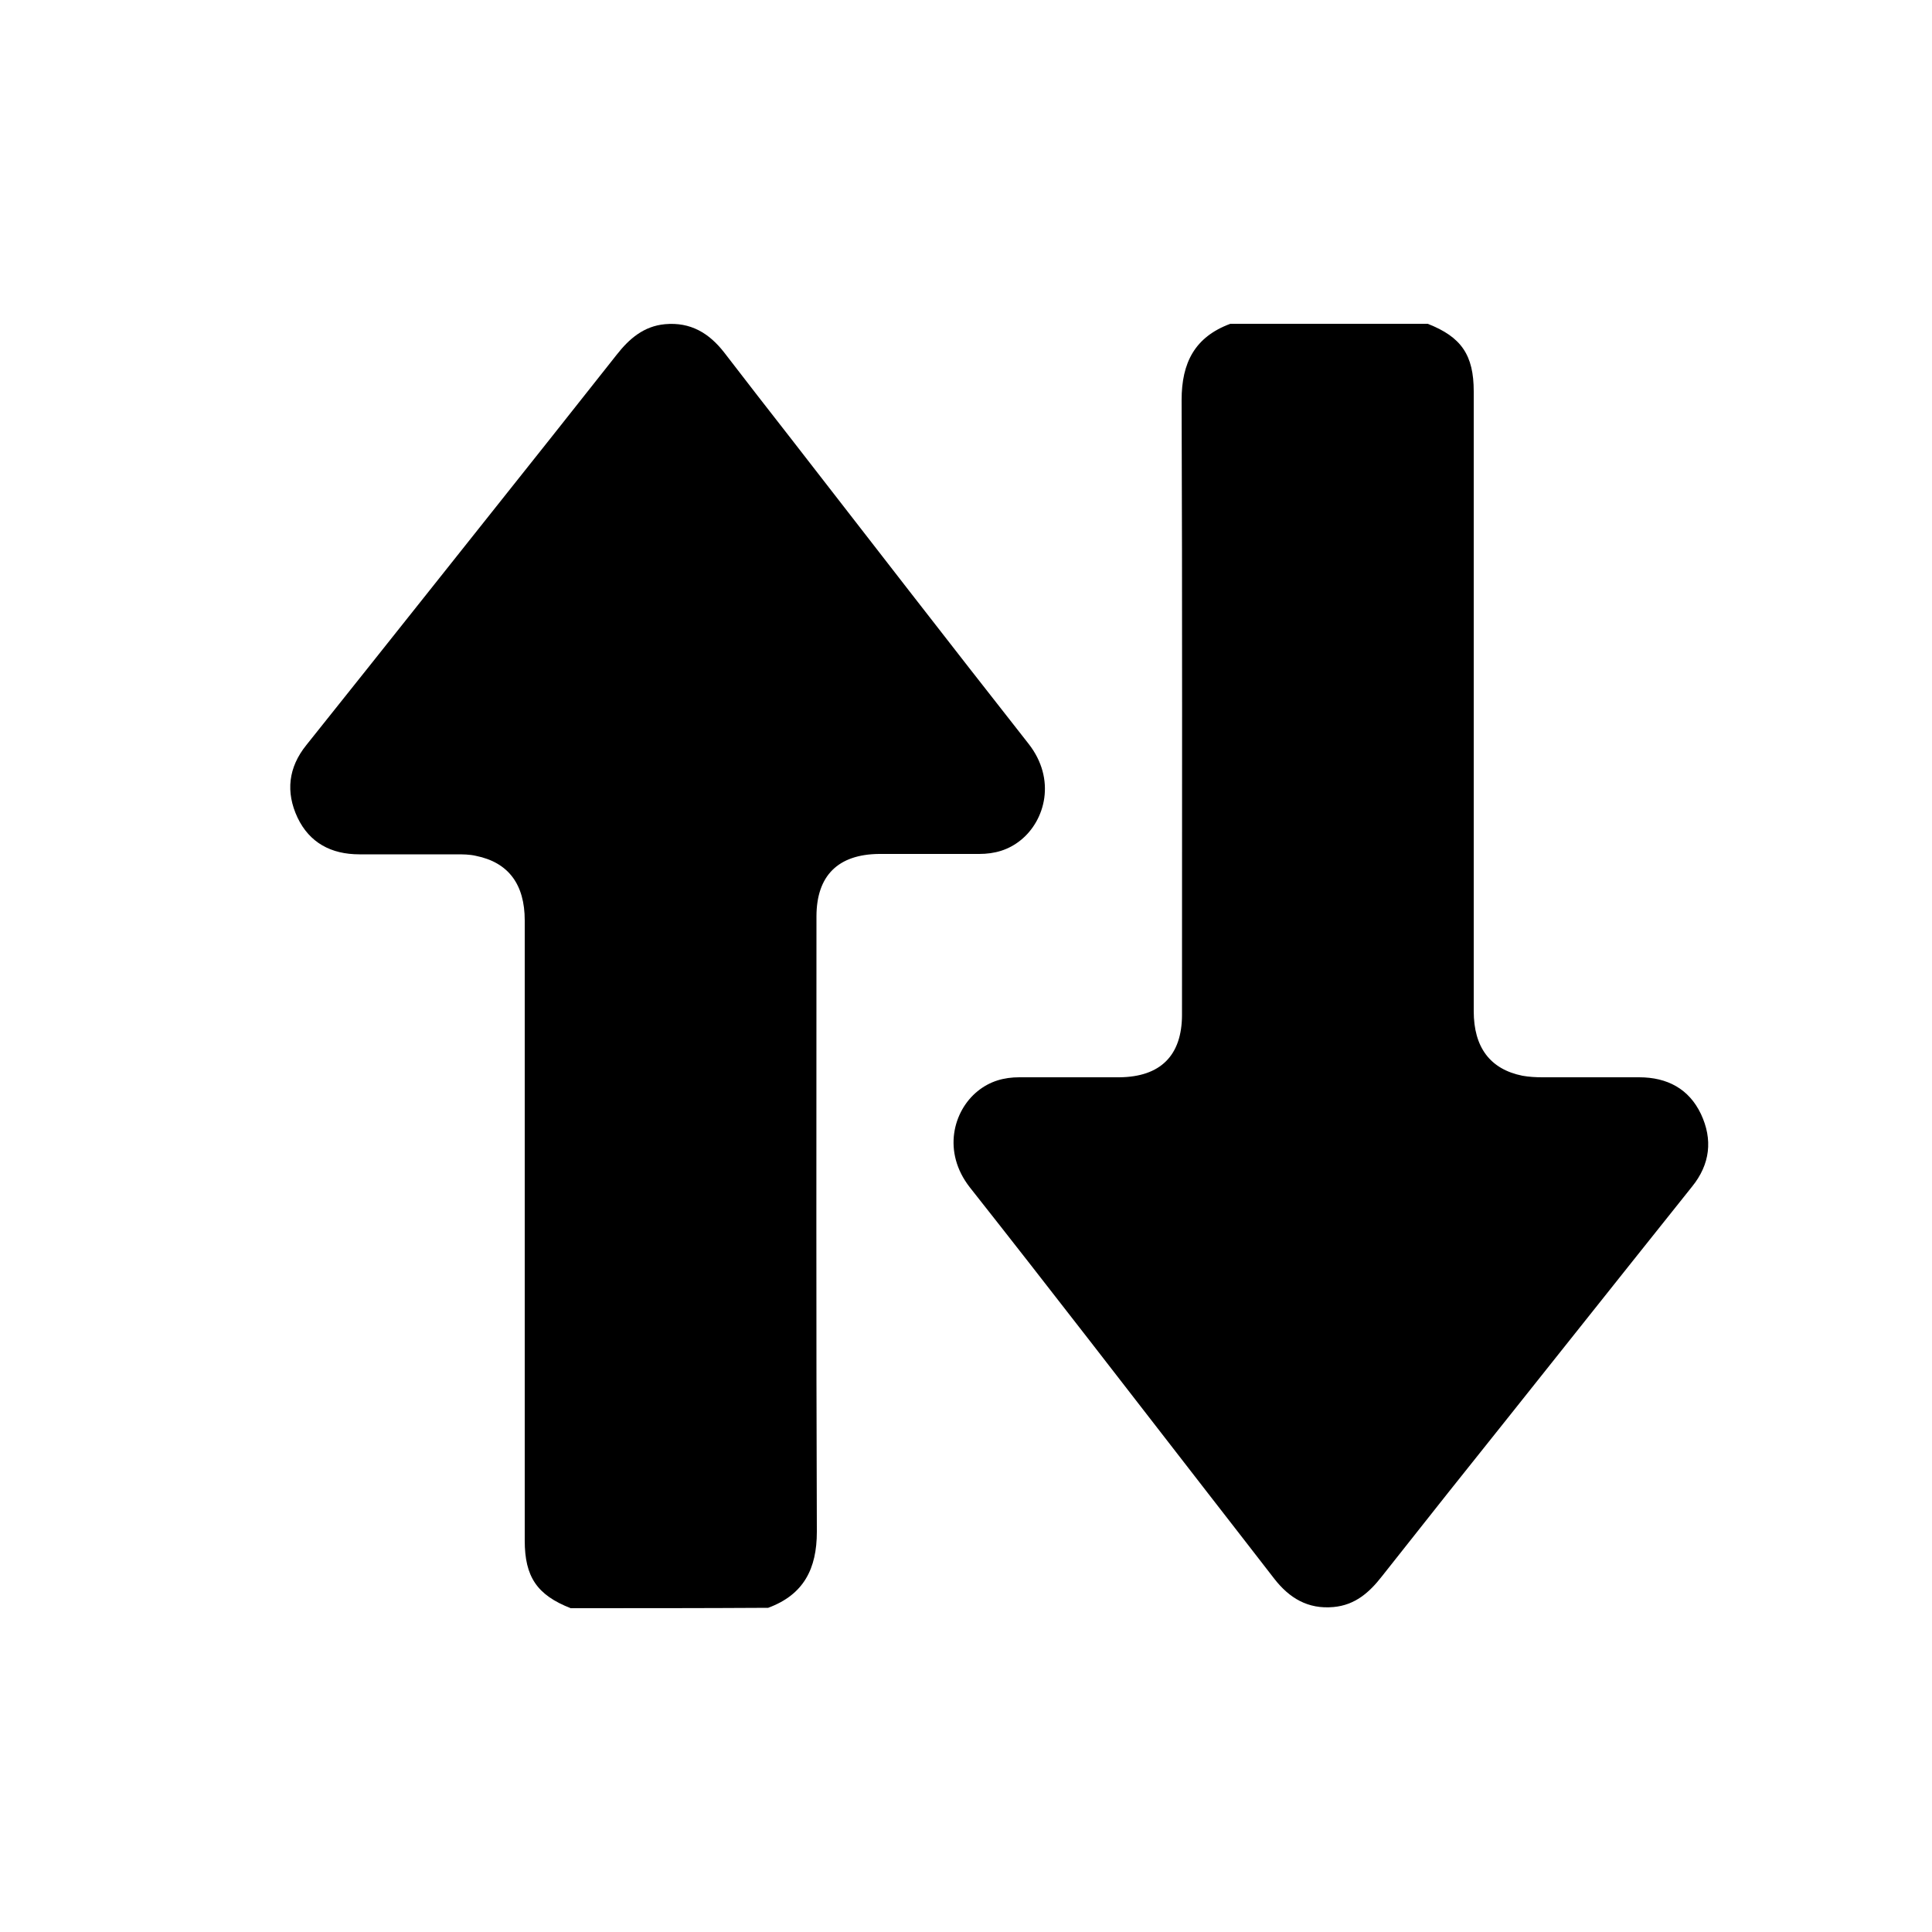 <?xml version="1.0" encoding="utf-8"?>
<!-- Generator: Adobe Illustrator 27.5.0, SVG Export Plug-In . SVG Version: 6.00 Build 0)  -->
<svg version="1.1"
	 id="svg1303" xmlns:inkscape="http://www.inkscape.org/namespaces/inkscape" xmlns:cc="http://creativecommons.org/ns#" xmlns:dc="http://purl.org/dc/elements/1.1/" xmlns:svg="http://www.w3.org/2000/svg" xmlns:sodipodi="http://sodipodi.sourceforge.net/DTD/sodipodi-0.dtd" xmlns:rdf="http://www.w3.org/1999/02/22-rdf-syntax-ns#"
	 xmlns="http://www.w3.org/2000/svg" xmlns:xlink="http://www.w3.org/1999/xlink" x="0px" y="0px" viewBox="0 0 500 500"
	 style="enable-background:new 0 0 500 500;" xml:space="preserve">
<g>
	<path d="M147.7,416.2c-8.7-3.4-11.9-8.1-11.9-17.5c0-53.5,0-107,0-160.5c0-9.3-4.2-15-12.6-16.7c-1.7-0.4-3.4-0.4-5.2-0.4
		c-8.3,0-16.6,0-25,0c-7.3,0-12.9-3-16-9.5c-3.1-6.6-2.4-13,2.3-18.8c21.1-26.4,42.1-52.9,63.2-79.4c5.7-7.2,11.4-14.4,17.1-21.6
		c3.2-4.1,7-7.4,12.5-7.9c6.6-0.6,11.4,2.3,15.3,7.3c5.7,7.4,11.5,14.9,17.3,22.3c20.5,26.4,40.9,52.8,61.5,79
		c7.2,9.2,4.3,19.8-2,24.9c-3.2,2.6-6.8,3.6-10.8,3.6c-8.6,0-17.3,0-25.9,0c-10.6,0.1-16.2,5.6-16.2,16.2
		c0,53.1-0.1,106.1,0.1,159.2c0,9.6-3.4,16.3-12.6,19.7C181.9,416.2,164.8,416.2,147.7,416.2z"/>
</g>
<g>
	<path d="M369.5,83.8c8.7,3.4,11.9,8.1,11.9,17.5c0,53.5,0,106.9,0,160.4c0,9.3,4.2,15,12.6,16.7c1.7,0.3,3.4,0.4,5.2,0.4
		c8.3,0,16.6,0,25,0c7.3,0,12.9,3,16,9.5c3.1,6.6,2.4,13-2.3,18.8c-21.1,26.4-42.1,52.9-63.2,79.3c-5.7,7.2-11.4,14.4-17.1,21.6
		c-3.2,4.1-6.9,7.4-12.5,7.9c-6.6,0.6-11.4-2.3-15.3-7.3c-5.7-7.4-11.5-14.8-17.3-22.3c-20.5-26.4-40.8-52.8-61.5-79
		c-7.2-9.2-4.3-19.8,2-24.9c3.2-2.6,6.8-3.6,10.8-3.6c8.6,0,17.3,0,25.9,0c10.6-0.1,16.2-5.6,16.2-16.2c0-53,0.1-106.1-0.1-159.1
		c0-9.6,3.4-16.3,12.6-19.7C335.4,83.8,352.5,83.8,369.5,83.8z"/>
</g>
</svg>
